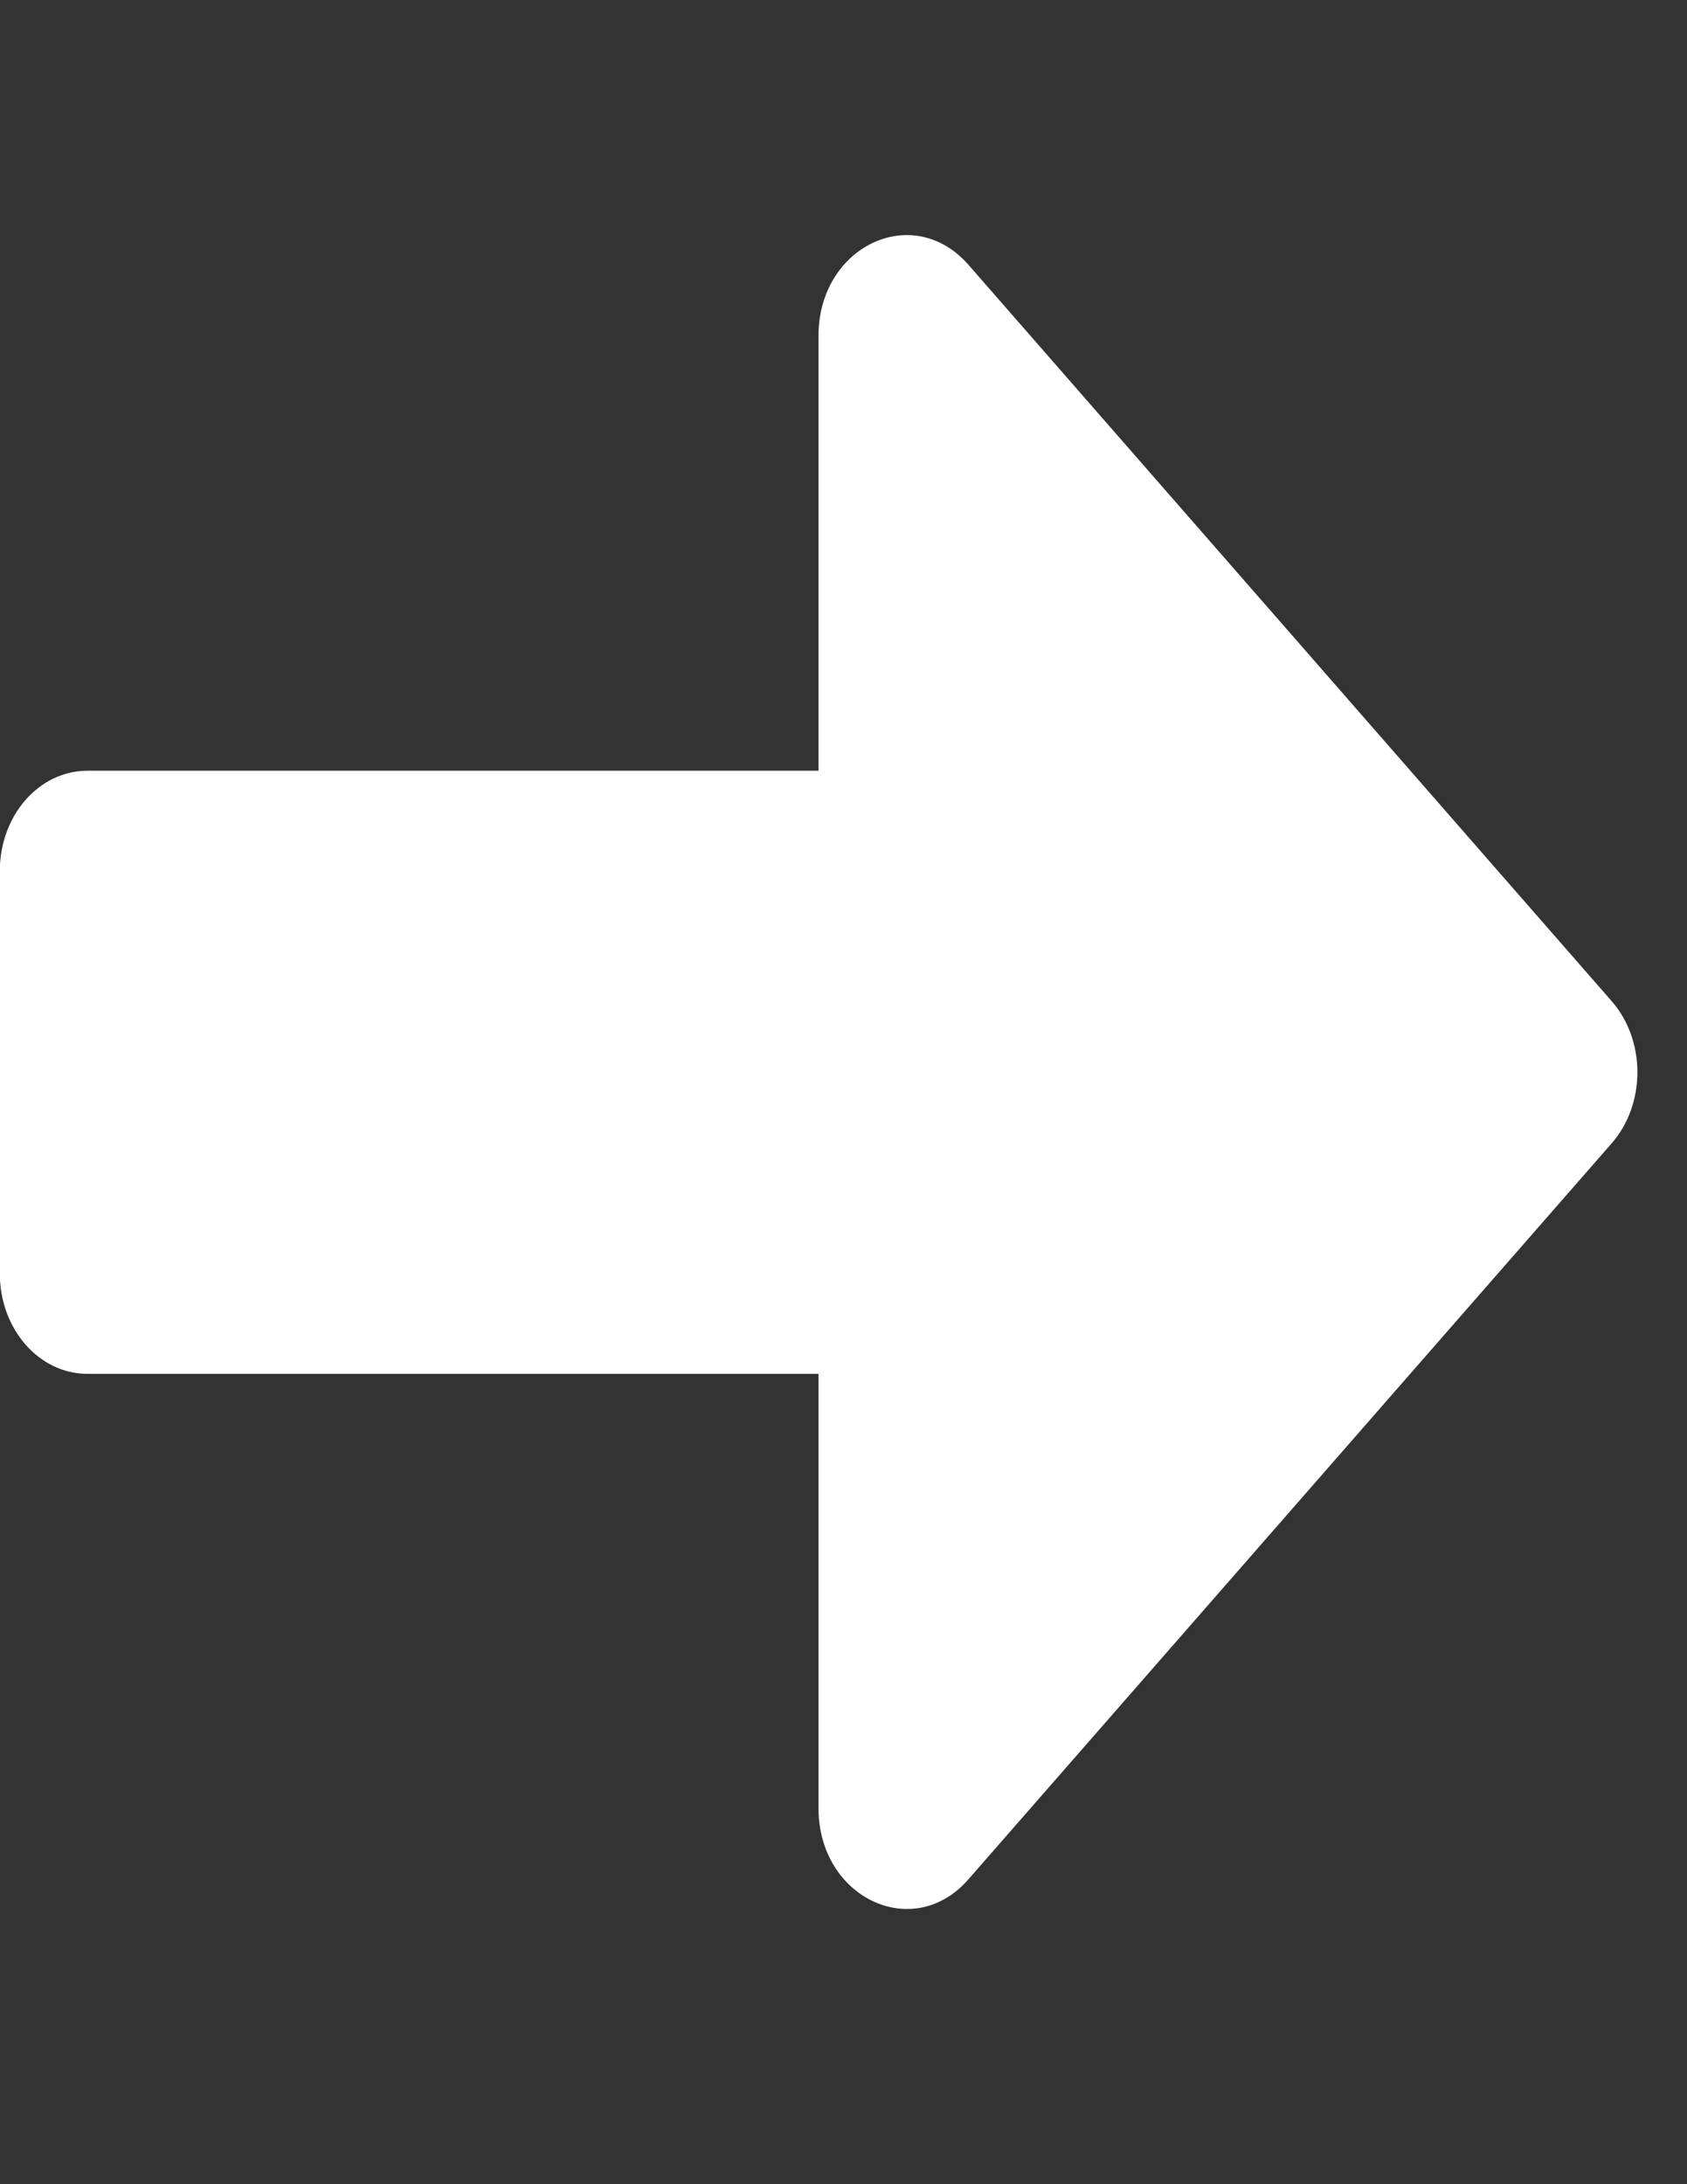 <svg width="17" height="22" viewBox="0 0 17 22" fill="none" xmlns="http://www.w3.org/2000/svg">
<rect x="0" y="0" width="17" height="22" fill="#333333" stroke="none"/>
<g clip-path="url(#clip0)">
<path d="M-0.002 12.825V8.775C-0.002 8.214 0.392 7.763 0.882 7.763H8.248V3.383C8.248 2.481 9.198 2.029 9.758 2.666L16.24 10.083C16.587 10.479 16.587 11.121 16.24 11.517L9.758 18.93C9.202 19.567 8.248 19.115 8.248 18.212V13.838H0.882C0.392 13.838 -0.002 13.386 -0.002 12.825Z" fill="white"/>
</g>
<defs>
<clipPath id="clip0">
<rect width="16.5" height="21.6" fill="white" transform="matrix(-1 0 0 1 16.5 0)"/>
</clipPath>
</defs>
</svg>
